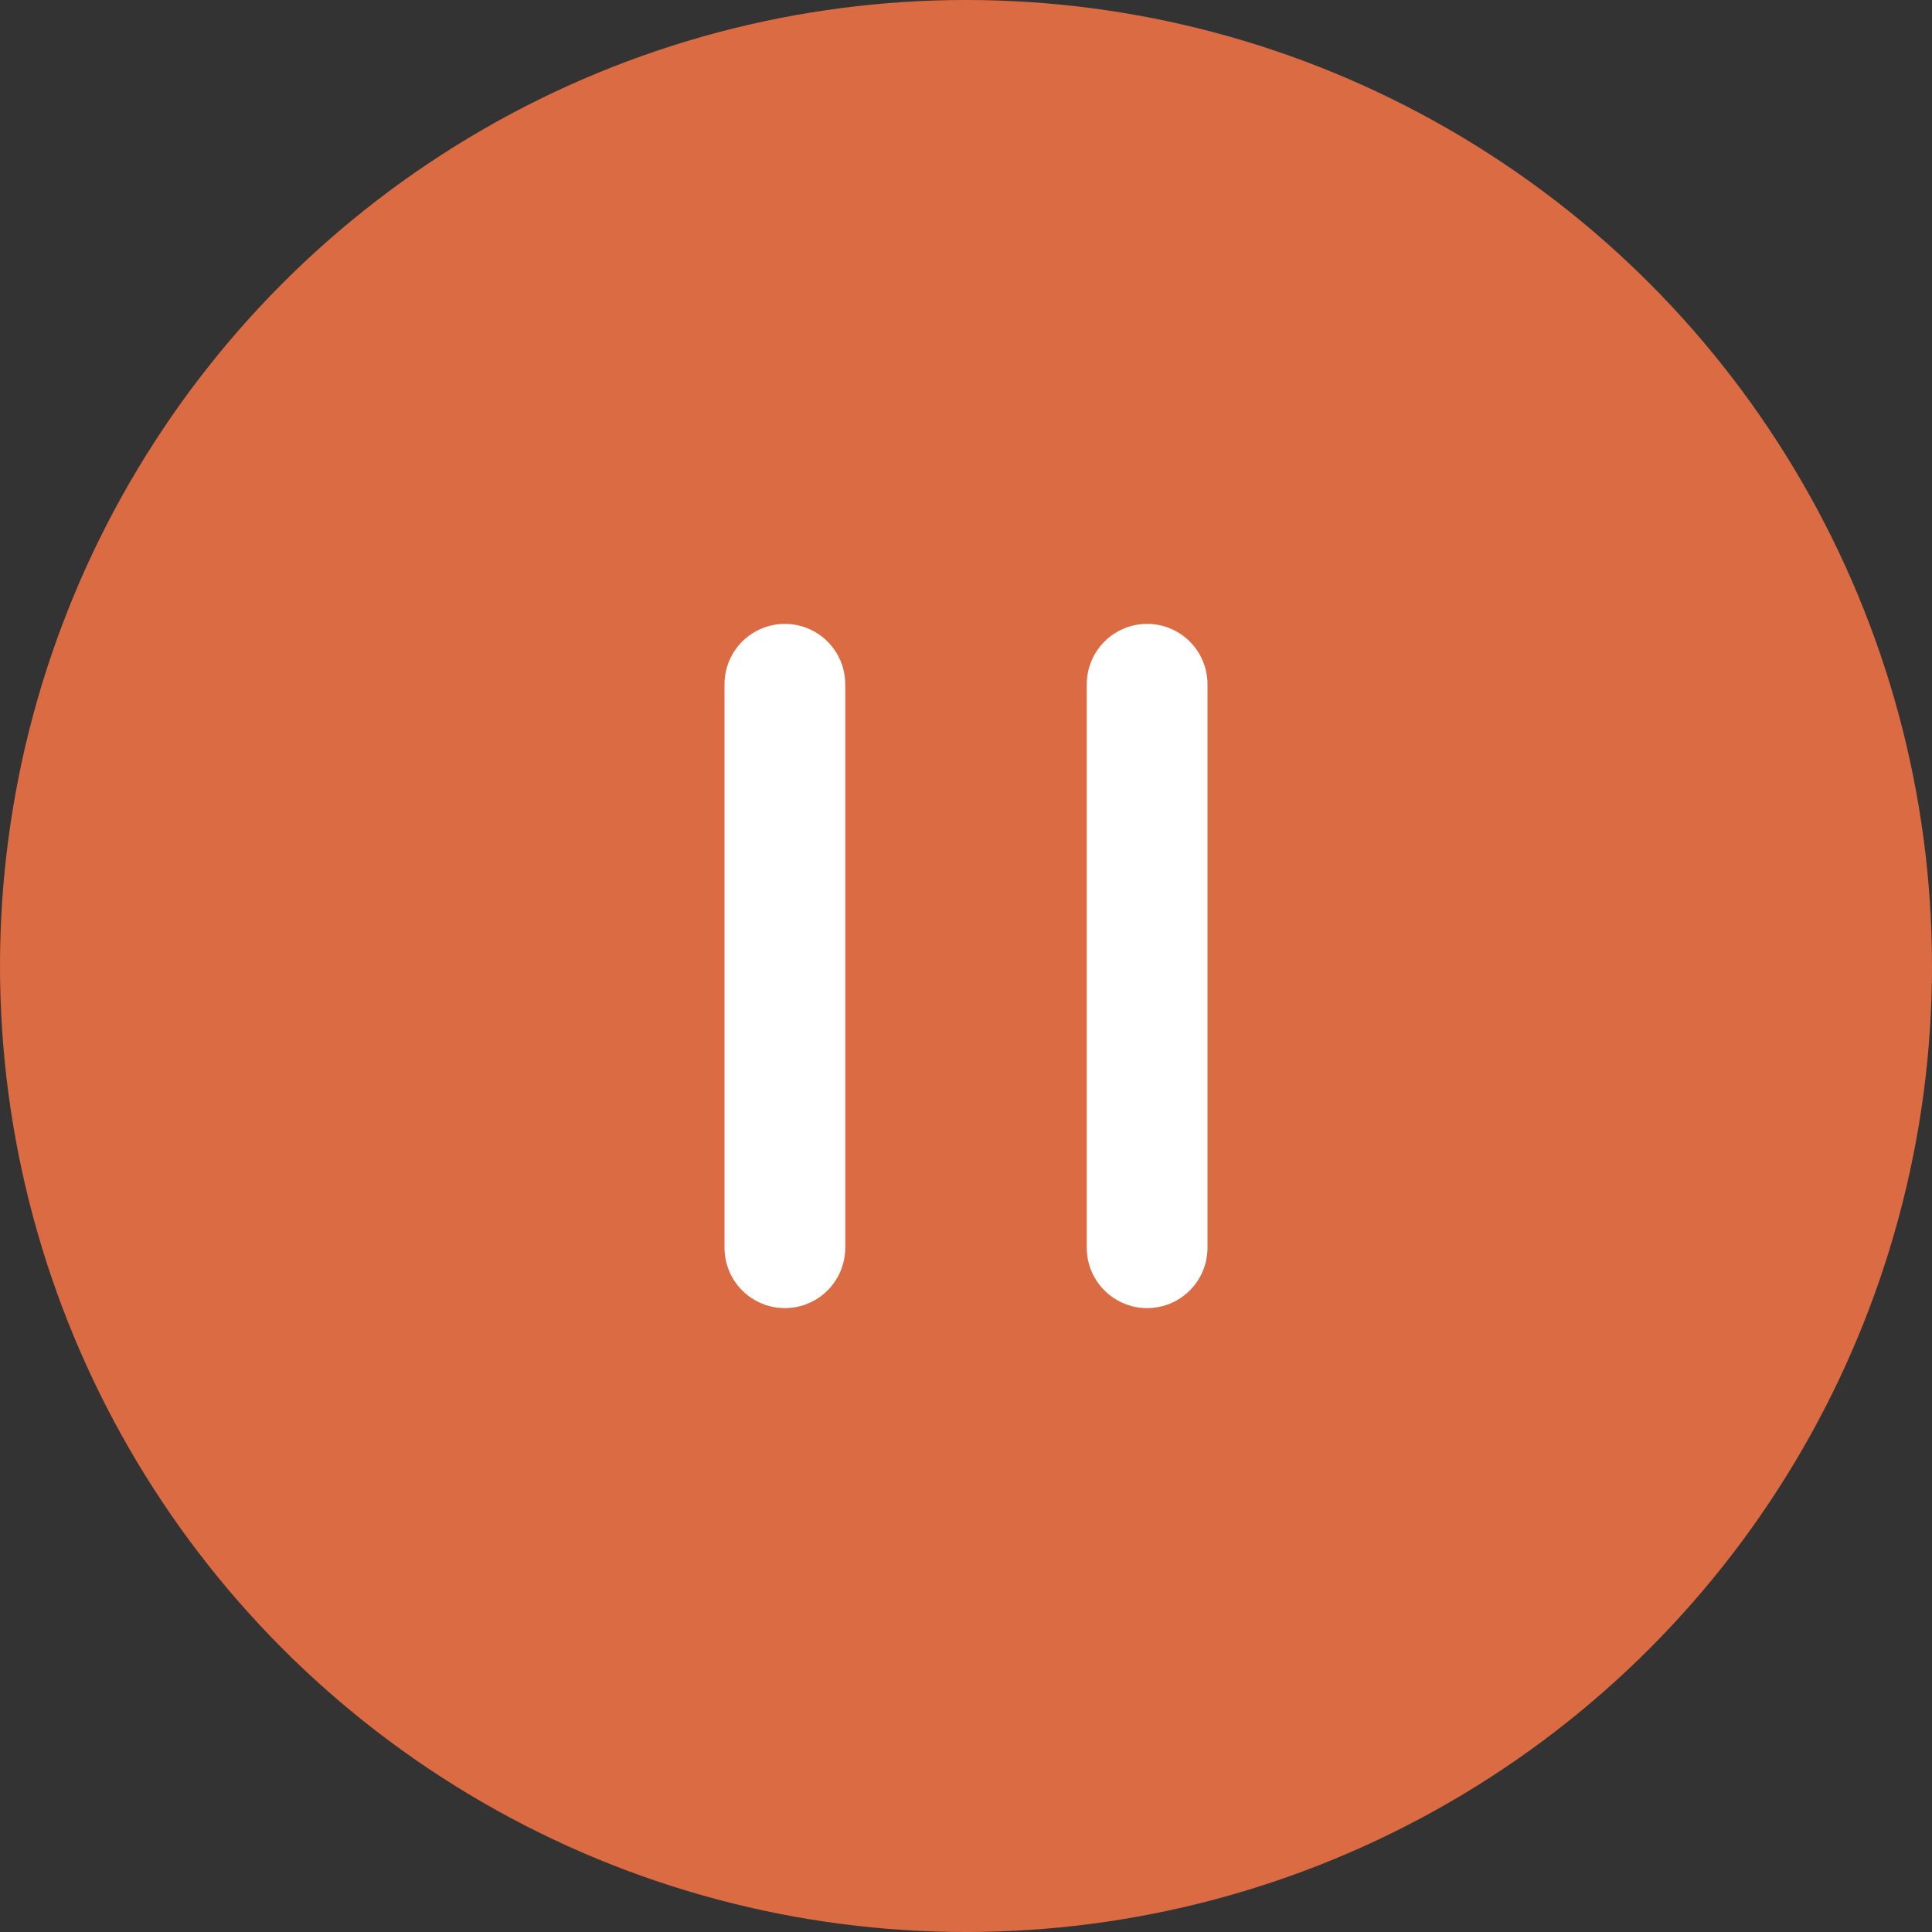 <svg id="_grid_item_entrances_icon" data-name="✏️grid/item/entrances/icon" xmlns="http://www.w3.org/2000/svg" xmlns:xlink="http://www.w3.org/1999/xlink" width="48" height="48" viewBox="0 0 48 48">
  <rect x="0" y="0" width="48" height="48" fill="#333333" stroke="none"/>
  <defs>
    <style>
      .cls-1 {
        fill: none;
      }

      .cls-2 {
        fill: #db6b42;
      }

      .cls-3 {
        clip-path: url(#clip-path);
      }

      .cls-4 {
        fill: #fff;
      }
    </style>
    <clipPath id="clip-path">
      <path id="Combined_Shape" data-name="Combined Shape" class="cls-1" d="M9,15.5V1.5a1.5,1.5,0,1,1,3,0v14a1.5,1.5,0,1,1-3,0Zm-9,0V1.5a1.5,1.5,0,1,1,3,0v14a1.5,1.5,0,1,1-3,0Z" transform="translate(6 3.5)"/>
    </clipPath>
  </defs>
  <g id="grid_item_entrances_icon" data-name="grid/item/entrances/icon">
    <g id="Oval_3_Copy_2" data-name="Oval 3 Copy 2">
      <circle id="Oval_3_Copy_2-2" data-name="Oval 3 Copy 2" class="cls-1" cx="24" cy="24" r="24"/>
      <circle id="Oval_3_Copy_2-3" data-name="Oval 3 Copy 2" class="cls-2" cx="24" cy="24" r="24"/>
      <circle id="Oval_3_Copy_2-4" data-name="Oval 3 Copy 2" class="cls-1" cx="24" cy="24" r="24"/>
    </g>
    <g id="Public_ic_public_play" data-name="Public/ic_public_play" transform="translate(12 12)">
      <g id="组_4" data-name="组 4">
        <path id="Combined_Shape-2" data-name="Combined Shape" class="cls-1" d="M9,15.5V1.5a1.5,1.5,0,1,1,3,0v14a1.5,1.5,0,1,1-3,0Zm-9,0V1.5a1.5,1.5,0,1,1,3,0v14a1.5,1.5,0,1,1-3,0Z" transform="translate(6 3.5)"/>
        <g id="蒙版组_4" data-name="蒙版组 4" class="cls-3">
          <g id="Symbol_color-light_colorPrimary" data-name="Symbol/color-light/colorPrimary">
            <rect id="color_000000" data-name="color/#000000" class="cls-4" width="24" height="24"/>
          </g>
        </g>
      </g>
    </g>
  </g>
</svg>
